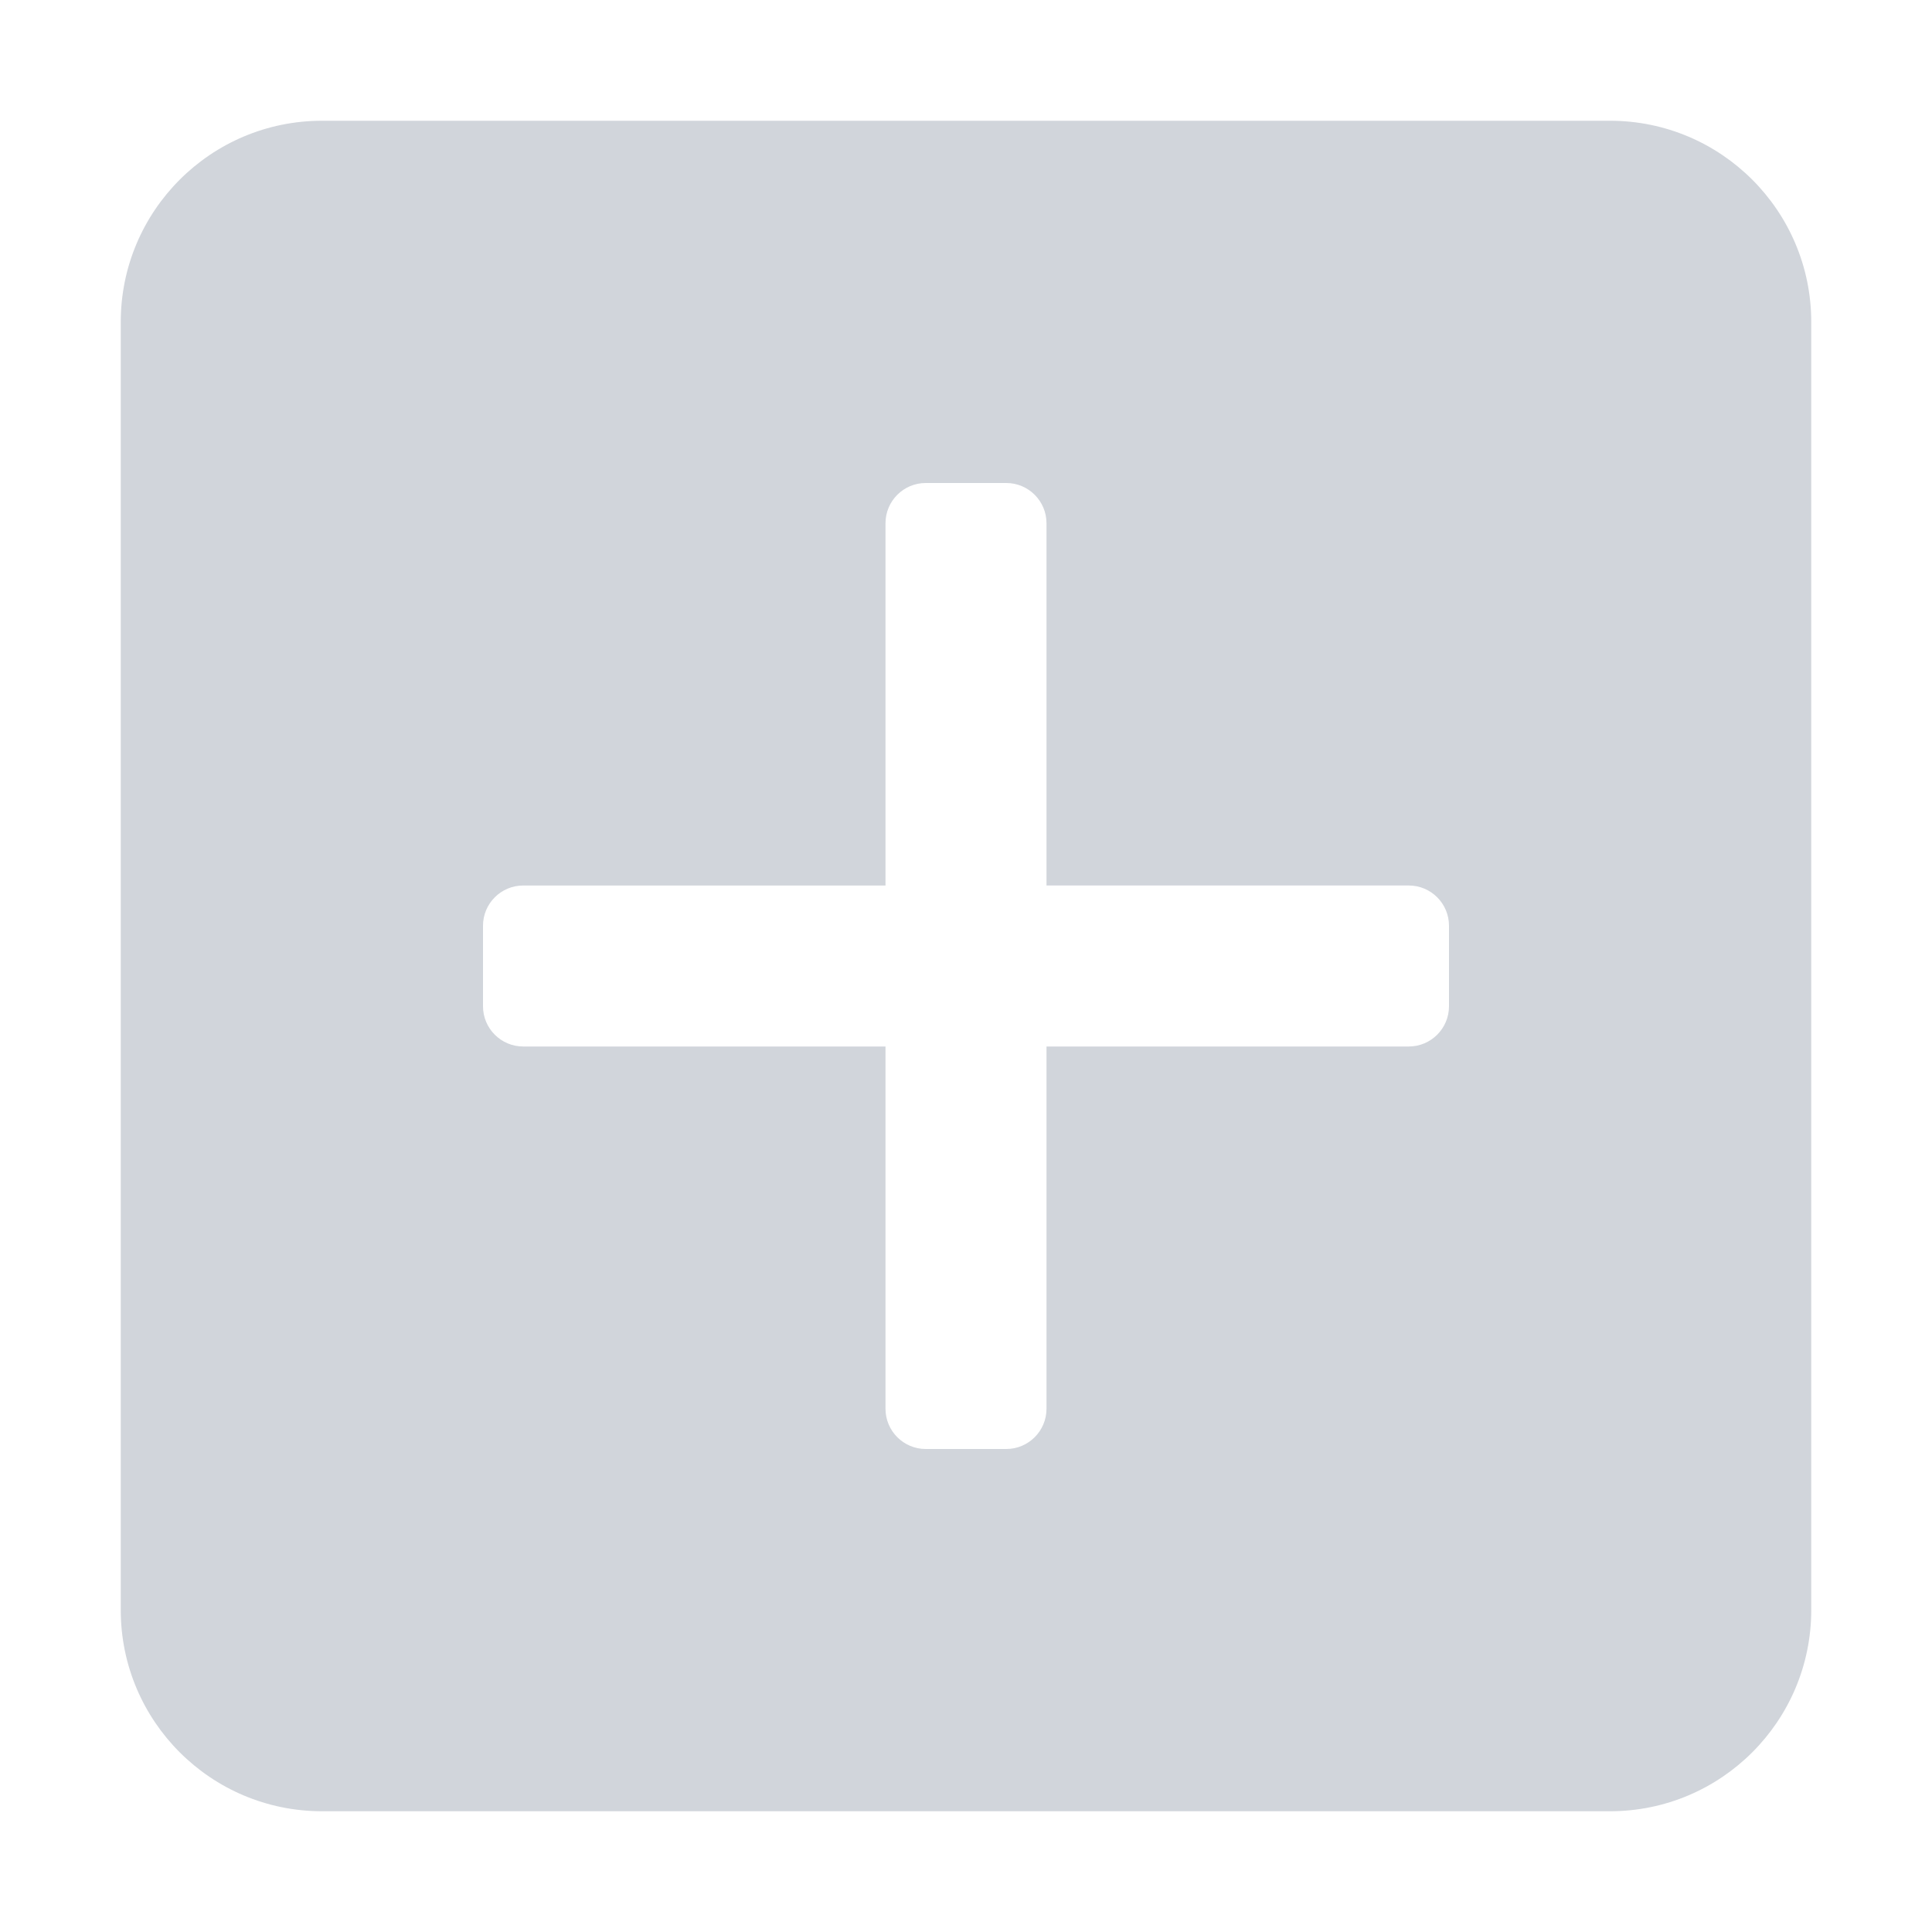 <svg xmlns="http://www.w3.org/2000/svg" height="48" width="48" viewBox="0 0 48 48"><title>add</title><g fill="#d1d5db" class="nc-icon-wrapper"><path d="M40,3H8c-2.761,0-5,2.239-5,5V40c0,2.761,2.239,5,5,5H40c2.761,0,5-2.239,5-5V8c0-2.761-2.239-5-5-5Zm-5,23h-9v9c0,.552-.448,1-1,1h-2c-.552,0-1-.448-1-1v-9H13c-.552,0-1-.448-1-1v-2c0-.552,.448-1,1-1h9V13c0-.552,.448-1,1-1h2c.552,0,1,.448,1,1v9h9c.552,0,1,.448,1,1v2c0,.552-.448,1-1,1Z" fill="#d1d5db"></path></g></svg>